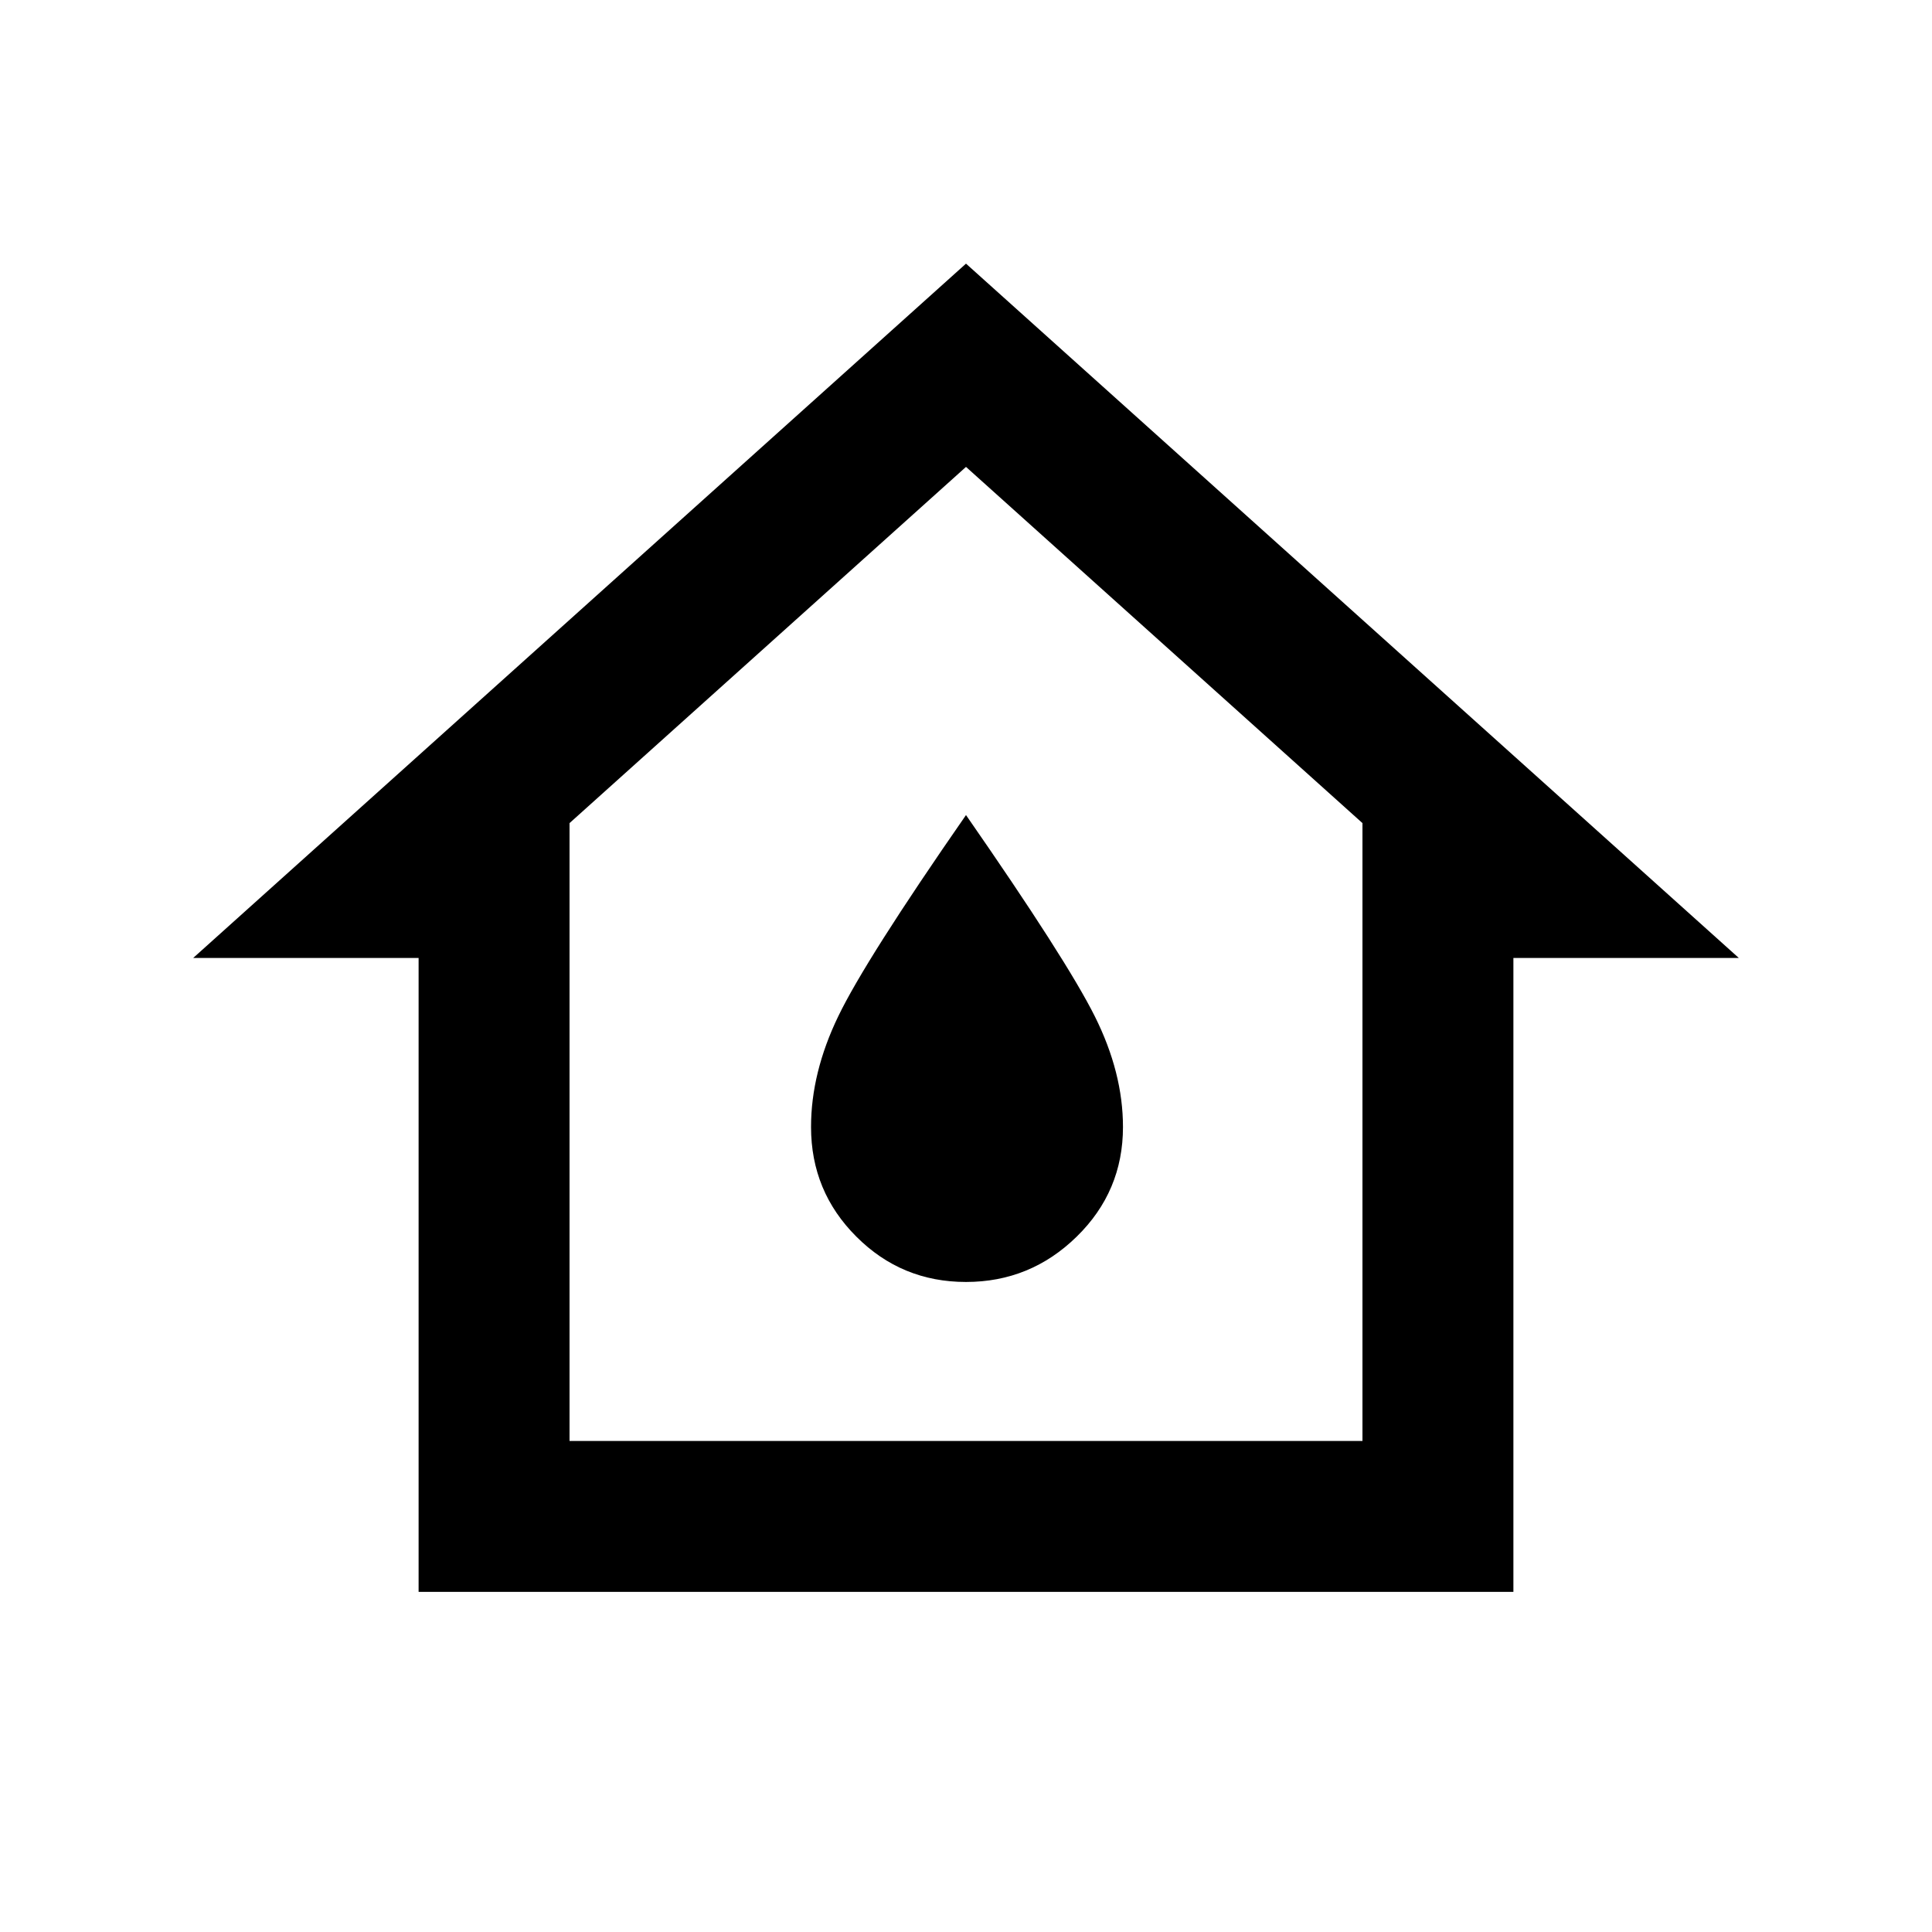 <svg xmlns="http://www.w3.org/2000/svg" height="24" width="24"><path d="M5.2 19.775V11.9H2.4L12 3.275l9.6 8.625h-2.8v7.875ZM7.075 17.9h9.85v-7.675L12 5.8l-4.925 4.425ZM12 15.925q.8 0 1.375-.563.575-.562.575-1.362 0-.675-.35-1.375t-1.6-2.5q-1.25 1.8-1.587 2.5-.338.7-.338 1.375 0 .8.563 1.362.562.563 1.362.563Zm0-4.075Z"/></svg>